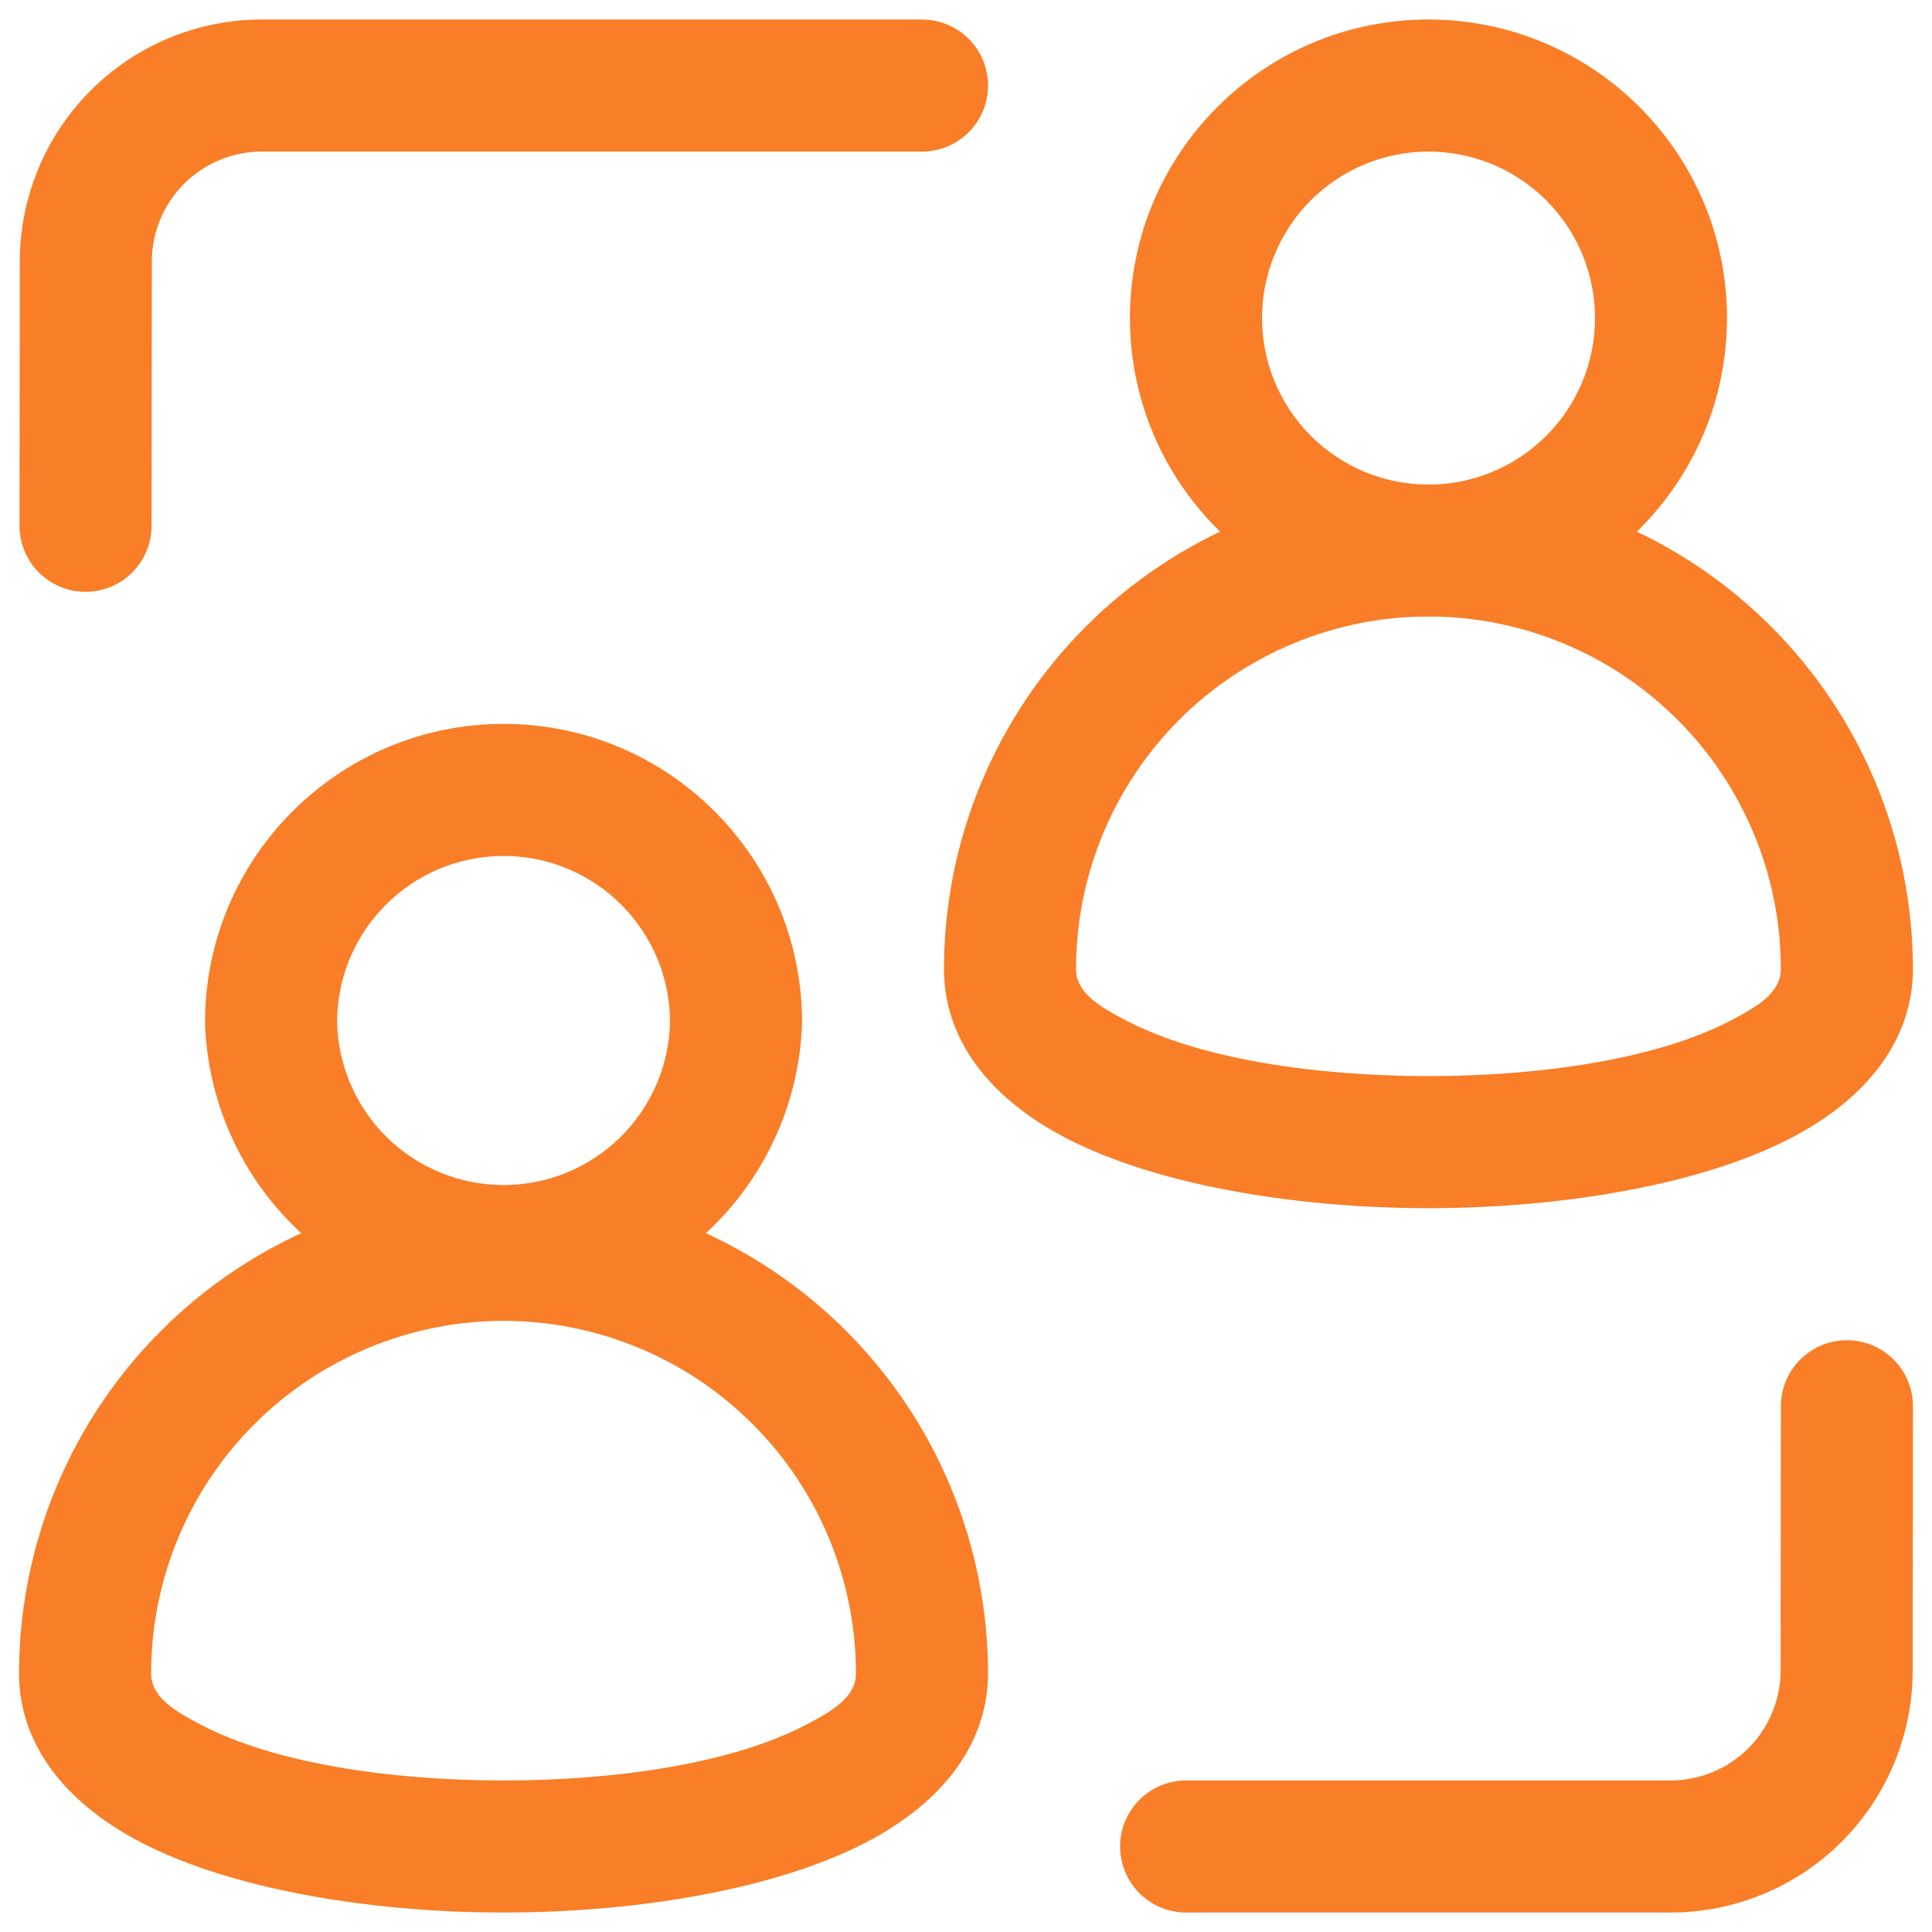 <svg width="64" height="64" viewBox="0 0 64 64" fill="none" xmlns="http://www.w3.org/2000/svg">
<path fill-rule="evenodd" clip-rule="evenodd" d="M16.681 39.38C20.937 39.383 25.017 41.075 28.026 44.085C31.035 47.094 32.727 51.175 32.729 55.431C32.729 57.703 31.297 59.683 28.663 61.045C25.755 62.55 21.223 63.355 16.681 63.355C12.137 63.355 7.605 62.55 4.697 61.045C2.063 59.683 0.631 57.703 0.631 55.431C0.633 51.175 2.325 47.093 5.334 44.084C8.344 41.074 12.425 39.383 16.681 39.38ZM16.681 43.755C13.585 43.757 10.616 44.987 8.427 47.177C6.238 49.366 5.007 52.335 5.006 55.431C5.006 56.224 5.785 56.682 6.706 57.16C9.121 58.408 12.907 58.98 16.681 58.98C20.453 58.98 24.238 58.408 26.653 57.16C27.575 56.682 28.354 56.224 28.354 55.431C28.353 52.335 27.123 49.366 24.934 47.177C22.745 44.987 19.777 43.757 16.681 43.755ZM47.318 16.047C51.574 16.049 55.655 17.741 58.665 20.75C61.674 23.76 63.366 27.841 63.368 32.097C63.368 34.369 61.936 36.35 59.303 37.712C56.395 39.217 51.862 40.022 47.318 40.022C42.777 40.022 38.244 39.217 35.336 37.712C32.703 36.35 31.27 34.369 31.27 32.097C31.273 27.842 32.964 23.761 35.973 20.752C38.982 17.742 43.062 16.05 47.318 16.047ZM47.318 20.422C44.222 20.423 41.254 21.654 39.065 23.843C36.876 26.033 35.646 29.002 35.645 32.097C35.645 32.891 36.424 33.349 37.346 33.827C39.761 35.075 43.547 35.647 47.318 35.647C51.092 35.647 54.878 35.075 57.293 33.827C58.215 33.349 58.993 32.891 58.993 32.097C58.992 29.001 57.761 26.032 55.572 23.843C53.383 21.654 50.414 20.423 47.318 20.422Z" fill="#F97E27"/>
<path fill-rule="evenodd" clip-rule="evenodd" d="M16.682 23.98C22.139 23.98 26.57 28.41 26.57 33.867C26.493 36.439 25.418 38.88 23.572 40.672C21.726 42.464 19.254 43.467 16.681 43.467C14.108 43.467 11.636 42.464 9.79 40.672C7.944 38.88 6.868 36.439 6.792 33.867C6.792 28.41 11.225 23.98 16.682 23.98ZM16.682 28.355C13.637 28.355 11.167 30.825 11.167 33.867C11.2 35.308 11.796 36.678 12.826 37.685C13.856 38.692 15.24 39.256 16.681 39.256C18.122 39.256 19.505 38.692 20.536 37.685C21.566 36.678 22.162 35.308 22.195 33.867C22.195 30.825 19.724 28.355 16.682 28.355ZM47.319 0.646C52.776 0.646 57.209 5.077 57.209 10.534C57.209 15.991 52.776 20.422 47.319 20.422C41.862 20.422 37.431 15.991 37.431 10.534C37.431 5.077 41.862 0.646 47.319 0.646ZM47.319 5.021C46.595 5.022 45.878 5.165 45.209 5.442C44.539 5.72 43.932 6.127 43.42 6.639C42.908 7.151 42.502 7.76 42.225 8.429C41.948 9.098 41.806 9.816 41.806 10.54C41.807 11.264 41.95 11.981 42.227 12.65C42.505 13.319 42.912 13.927 43.424 14.439C43.936 14.951 44.545 15.357 45.214 15.634C45.883 15.91 46.6 16.053 47.325 16.052C48.788 16.052 50.19 15.47 51.224 14.435C52.258 13.4 52.838 11.997 52.837 10.534C52.837 9.071 52.255 7.669 51.22 6.635C50.185 5.601 48.782 5.021 47.319 5.021ZM58.994 46.581C58.995 46.001 59.226 45.445 59.637 45.035C60.048 44.625 60.605 44.396 61.185 44.397C61.765 44.397 62.321 44.629 62.731 45.039C63.141 45.45 63.37 46.007 63.369 46.587L63.361 55.343C63.358 57.468 62.512 59.506 61.008 61.009C59.504 62.511 57.466 63.355 55.34 63.355H39.292C38.712 63.355 38.156 63.124 37.745 62.714C37.335 62.304 37.105 61.748 37.105 61.167C37.105 60.587 37.335 60.031 37.745 59.62C38.156 59.21 38.712 58.98 39.292 58.98H55.34C56.306 58.98 57.233 58.596 57.917 57.913C58.6 57.23 58.985 56.303 58.986 55.337L58.994 46.581ZM5.021 17.42C5.021 18 4.79 18.556 4.379 18.966C3.968 19.376 3.411 19.606 2.831 19.605C2.251 19.604 1.695 19.373 1.285 18.962C0.875 18.551 0.646 17.995 0.646 17.414L0.655 8.659C0.658 6.533 1.504 4.495 3.008 2.993C4.512 1.49 6.55 0.646 8.676 0.646H30.542C31.122 0.646 31.679 0.877 32.089 1.287C32.499 1.697 32.73 2.254 32.73 2.834C32.73 3.414 32.499 3.971 32.089 4.381C31.679 4.791 31.122 5.021 30.542 5.021H8.676C7.71 5.021 6.783 5.405 6.099 6.088C5.415 6.771 5.031 7.698 5.03 8.664L5.021 17.42Z" fill="#F97E27"/>
</svg>
